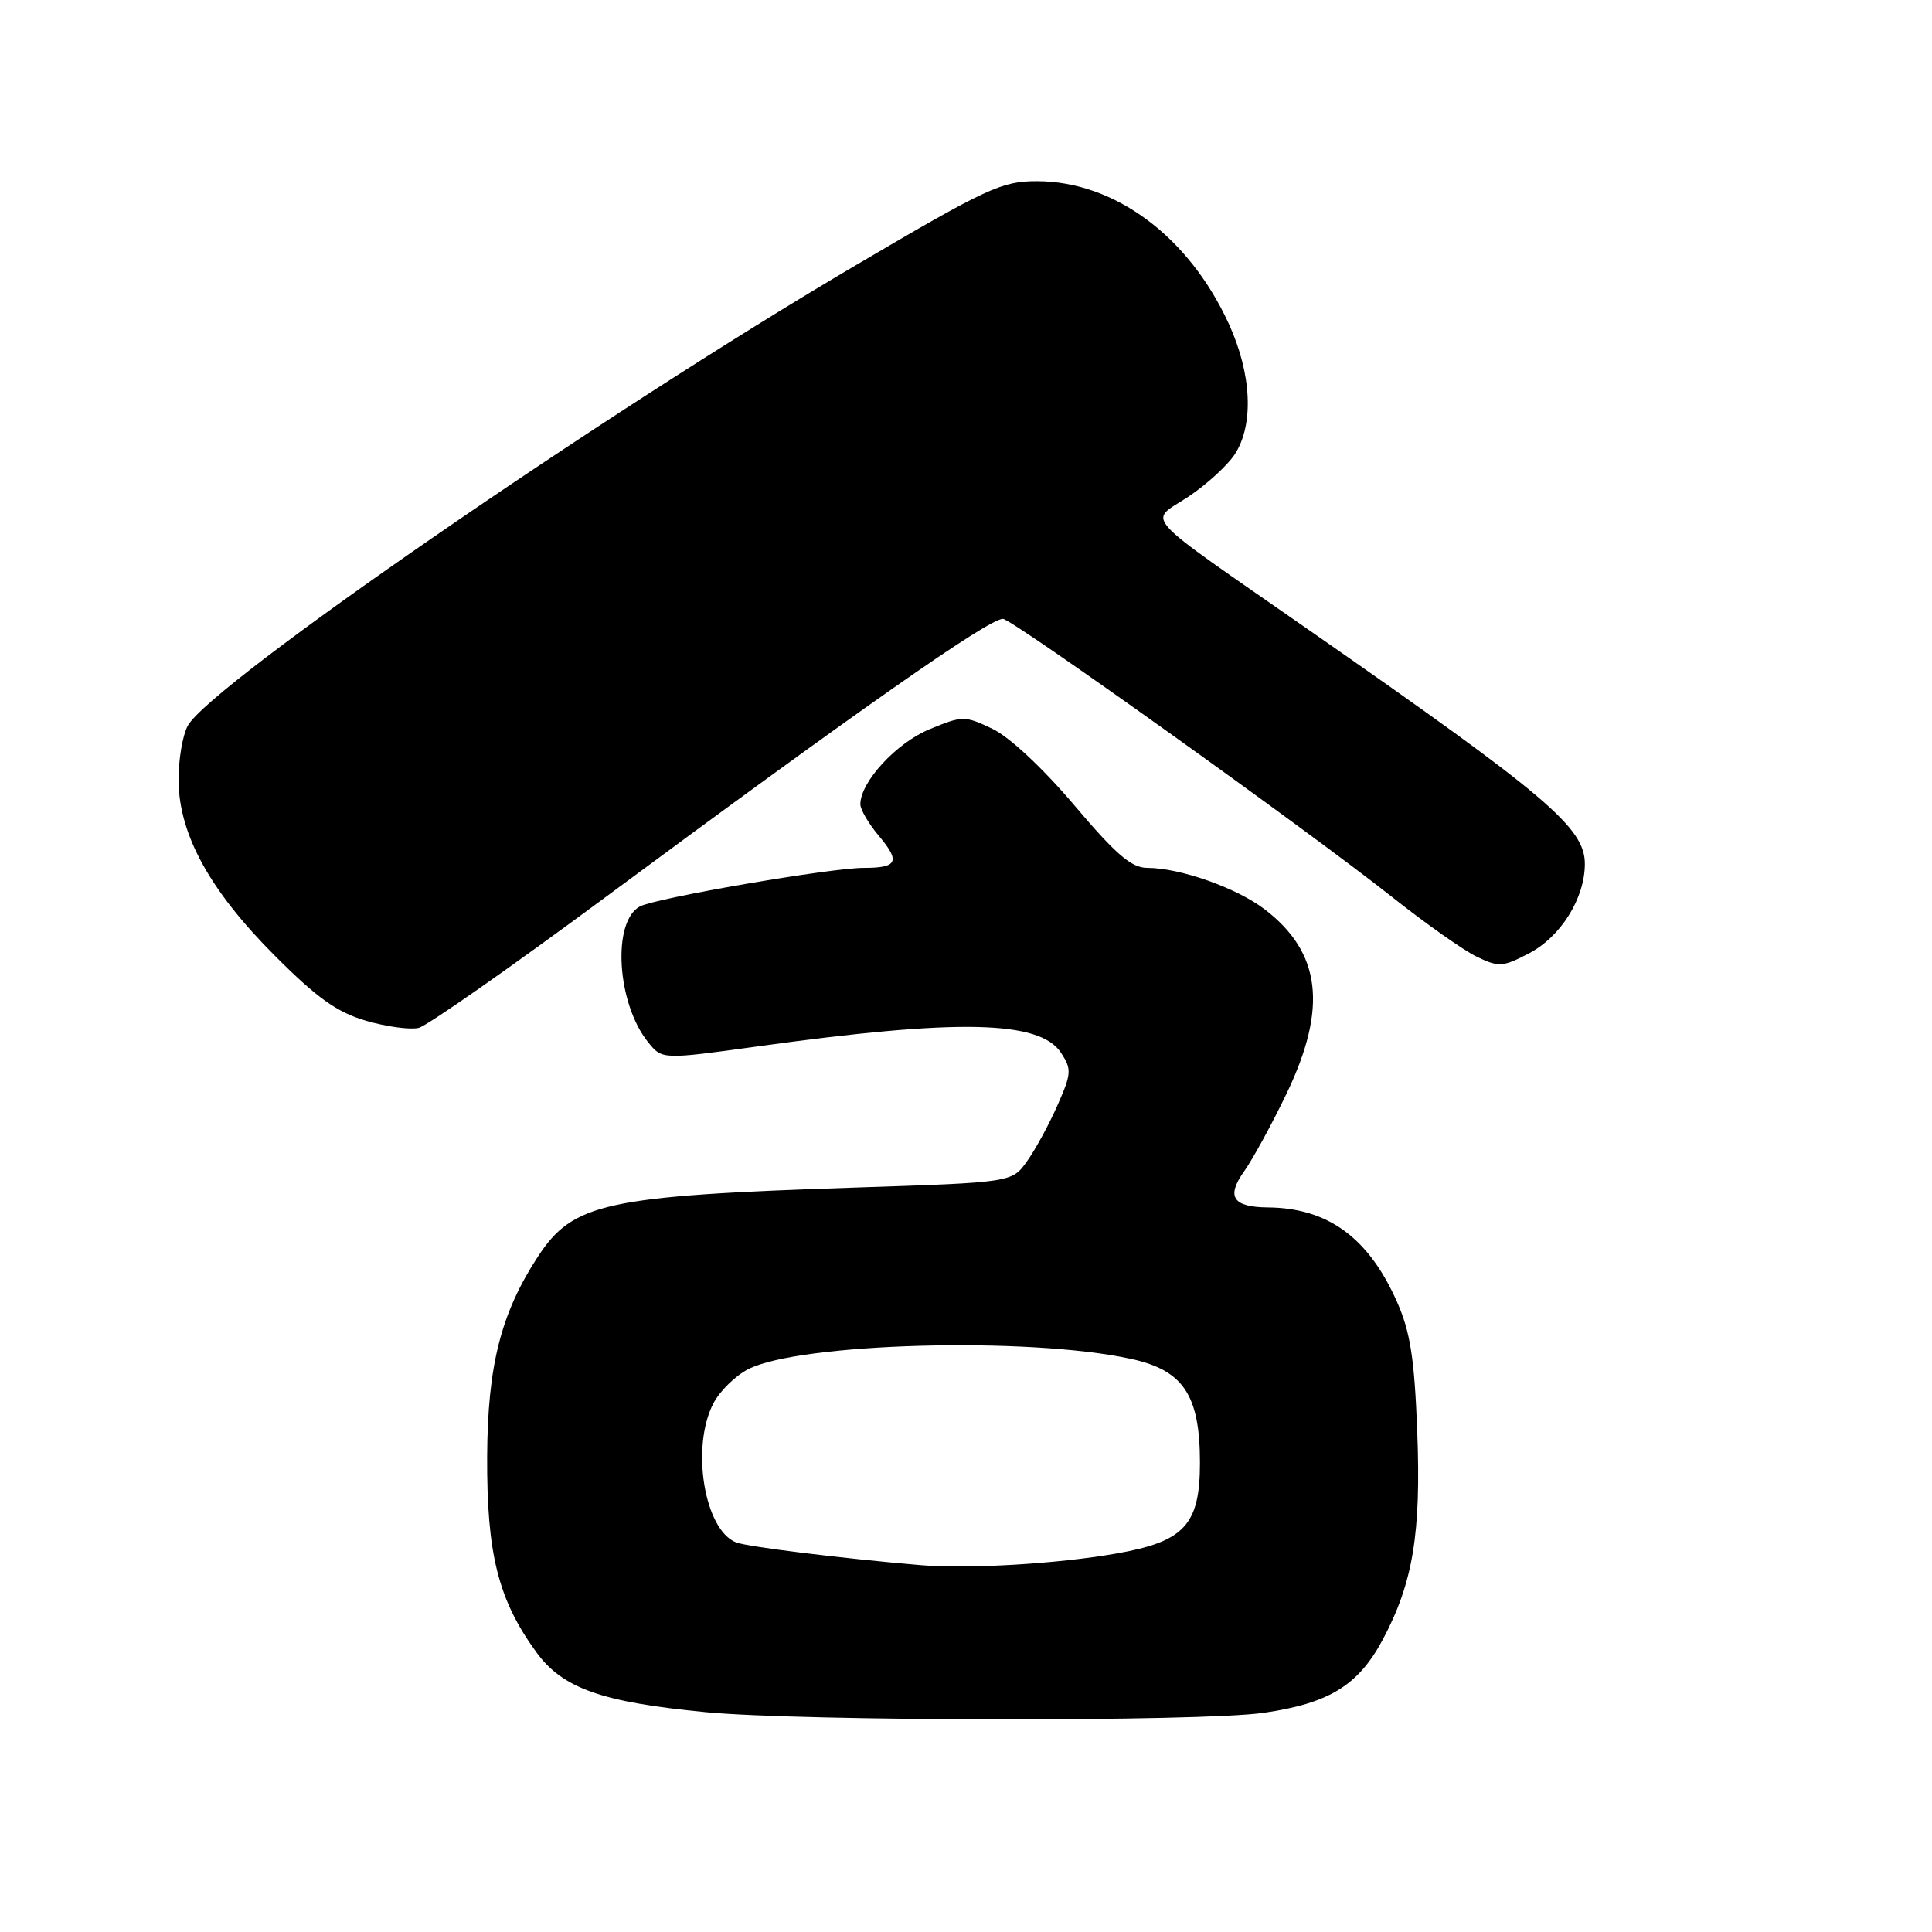 <?xml version="1.0" encoding="UTF-8" standalone="no"?>
<!DOCTYPE svg PUBLIC "-//W3C//DTD SVG 1.1//EN" "http://www.w3.org/Graphics/SVG/1.1/DTD/svg11.dtd" >
<svg xmlns="http://www.w3.org/2000/svg" xmlns:xlink="http://www.w3.org/1999/xlink" version="1.1" viewBox="0 0 256 256">
 <g >
 <path fill="currentColor"
d=" M 167.41 226.96 C 176.10 225.71 179.97 223.33 183.21 217.28 C 187.23 209.75 188.32 203.19 187.79 189.62 C 187.42 179.99 186.87 176.47 185.11 172.50 C 181.34 163.99 175.96 160.06 168.00 159.99 C 163.37 159.95 162.45 158.58 164.84 155.23 C 166.00 153.59 168.54 148.94 170.48 144.90 C 175.94 133.51 175.06 126.20 167.55 120.47 C 163.84 117.64 156.35 115.00 152.03 115.00 C 149.93 115.00 147.89 113.25 142.33 106.68 C 138.15 101.75 133.73 97.63 131.48 96.56 C 127.81 94.82 127.54 94.82 123.12 96.65 C 118.74 98.47 114.00 103.63 114.00 106.57 C 114.00 107.27 115.11 109.17 116.47 110.78 C 119.32 114.17 118.93 115.00 114.46 115.00 C 110.05 115.00 86.89 118.99 84.79 120.11 C 81.07 122.10 81.73 132.98 85.89 138.11 C 87.74 140.40 87.74 140.40 100.41 138.65 C 126.96 134.97 137.78 135.20 140.59 139.50 C 142.02 141.68 141.98 142.25 140.11 146.48 C 138.99 149.02 137.18 152.35 136.08 153.88 C 134.09 156.68 134.09 156.68 113.30 157.36 C 80.23 158.45 75.93 159.39 71.28 166.50 C 66.37 174.01 64.61 180.96 64.55 193.00 C 64.49 205.89 66.01 211.96 71.04 218.89 C 74.53 223.71 79.69 225.54 93.51 226.87 C 106.24 228.09 159.15 228.16 167.41 226.96 Z  M 80.00 119.05 C 113.62 94.16 130.98 82.00 132.89 82.00 C 134.10 82.00 173.33 110.04 184.50 118.89 C 188.90 122.38 193.92 125.92 195.66 126.76 C 198.58 128.17 199.12 128.14 202.57 126.34 C 206.80 124.15 210.00 119.03 210.00 114.47 C 210.00 109.68 205.01 105.45 173.50 83.52 C 150.56 67.55 152.17 69.32 157.43 65.84 C 159.84 64.24 162.61 61.71 163.60 60.22 C 166.17 56.29 165.87 49.56 162.81 42.88 C 157.51 31.32 147.70 24.03 137.42 24.01 C 132.74 24.00 130.84 24.88 113.42 35.13 C 79.79 54.91 27.86 90.71 24.88 96.17 C 24.18 97.45 23.63 100.75 23.66 103.50 C 23.74 110.62 27.84 118.06 36.44 126.66 C 42.03 132.26 44.67 134.14 48.52 135.26 C 51.23 136.05 54.36 136.47 55.48 136.20 C 56.59 135.93 67.62 128.21 80.00 119.05 Z  M 122.00 207.39 C 111.73 206.52 99.06 204.96 97.55 204.38 C 93.33 202.76 91.52 191.76 94.52 185.97 C 95.35 184.35 97.42 182.32 99.11 181.44 C 105.88 177.94 136.22 177.10 149.82 180.05 C 156.81 181.56 158.99 184.83 159.00 193.80 C 159.00 202.06 156.95 204.28 147.86 205.86 C 140.09 207.22 128.21 207.92 122.00 207.39 Z "/>
</g>
</svg>